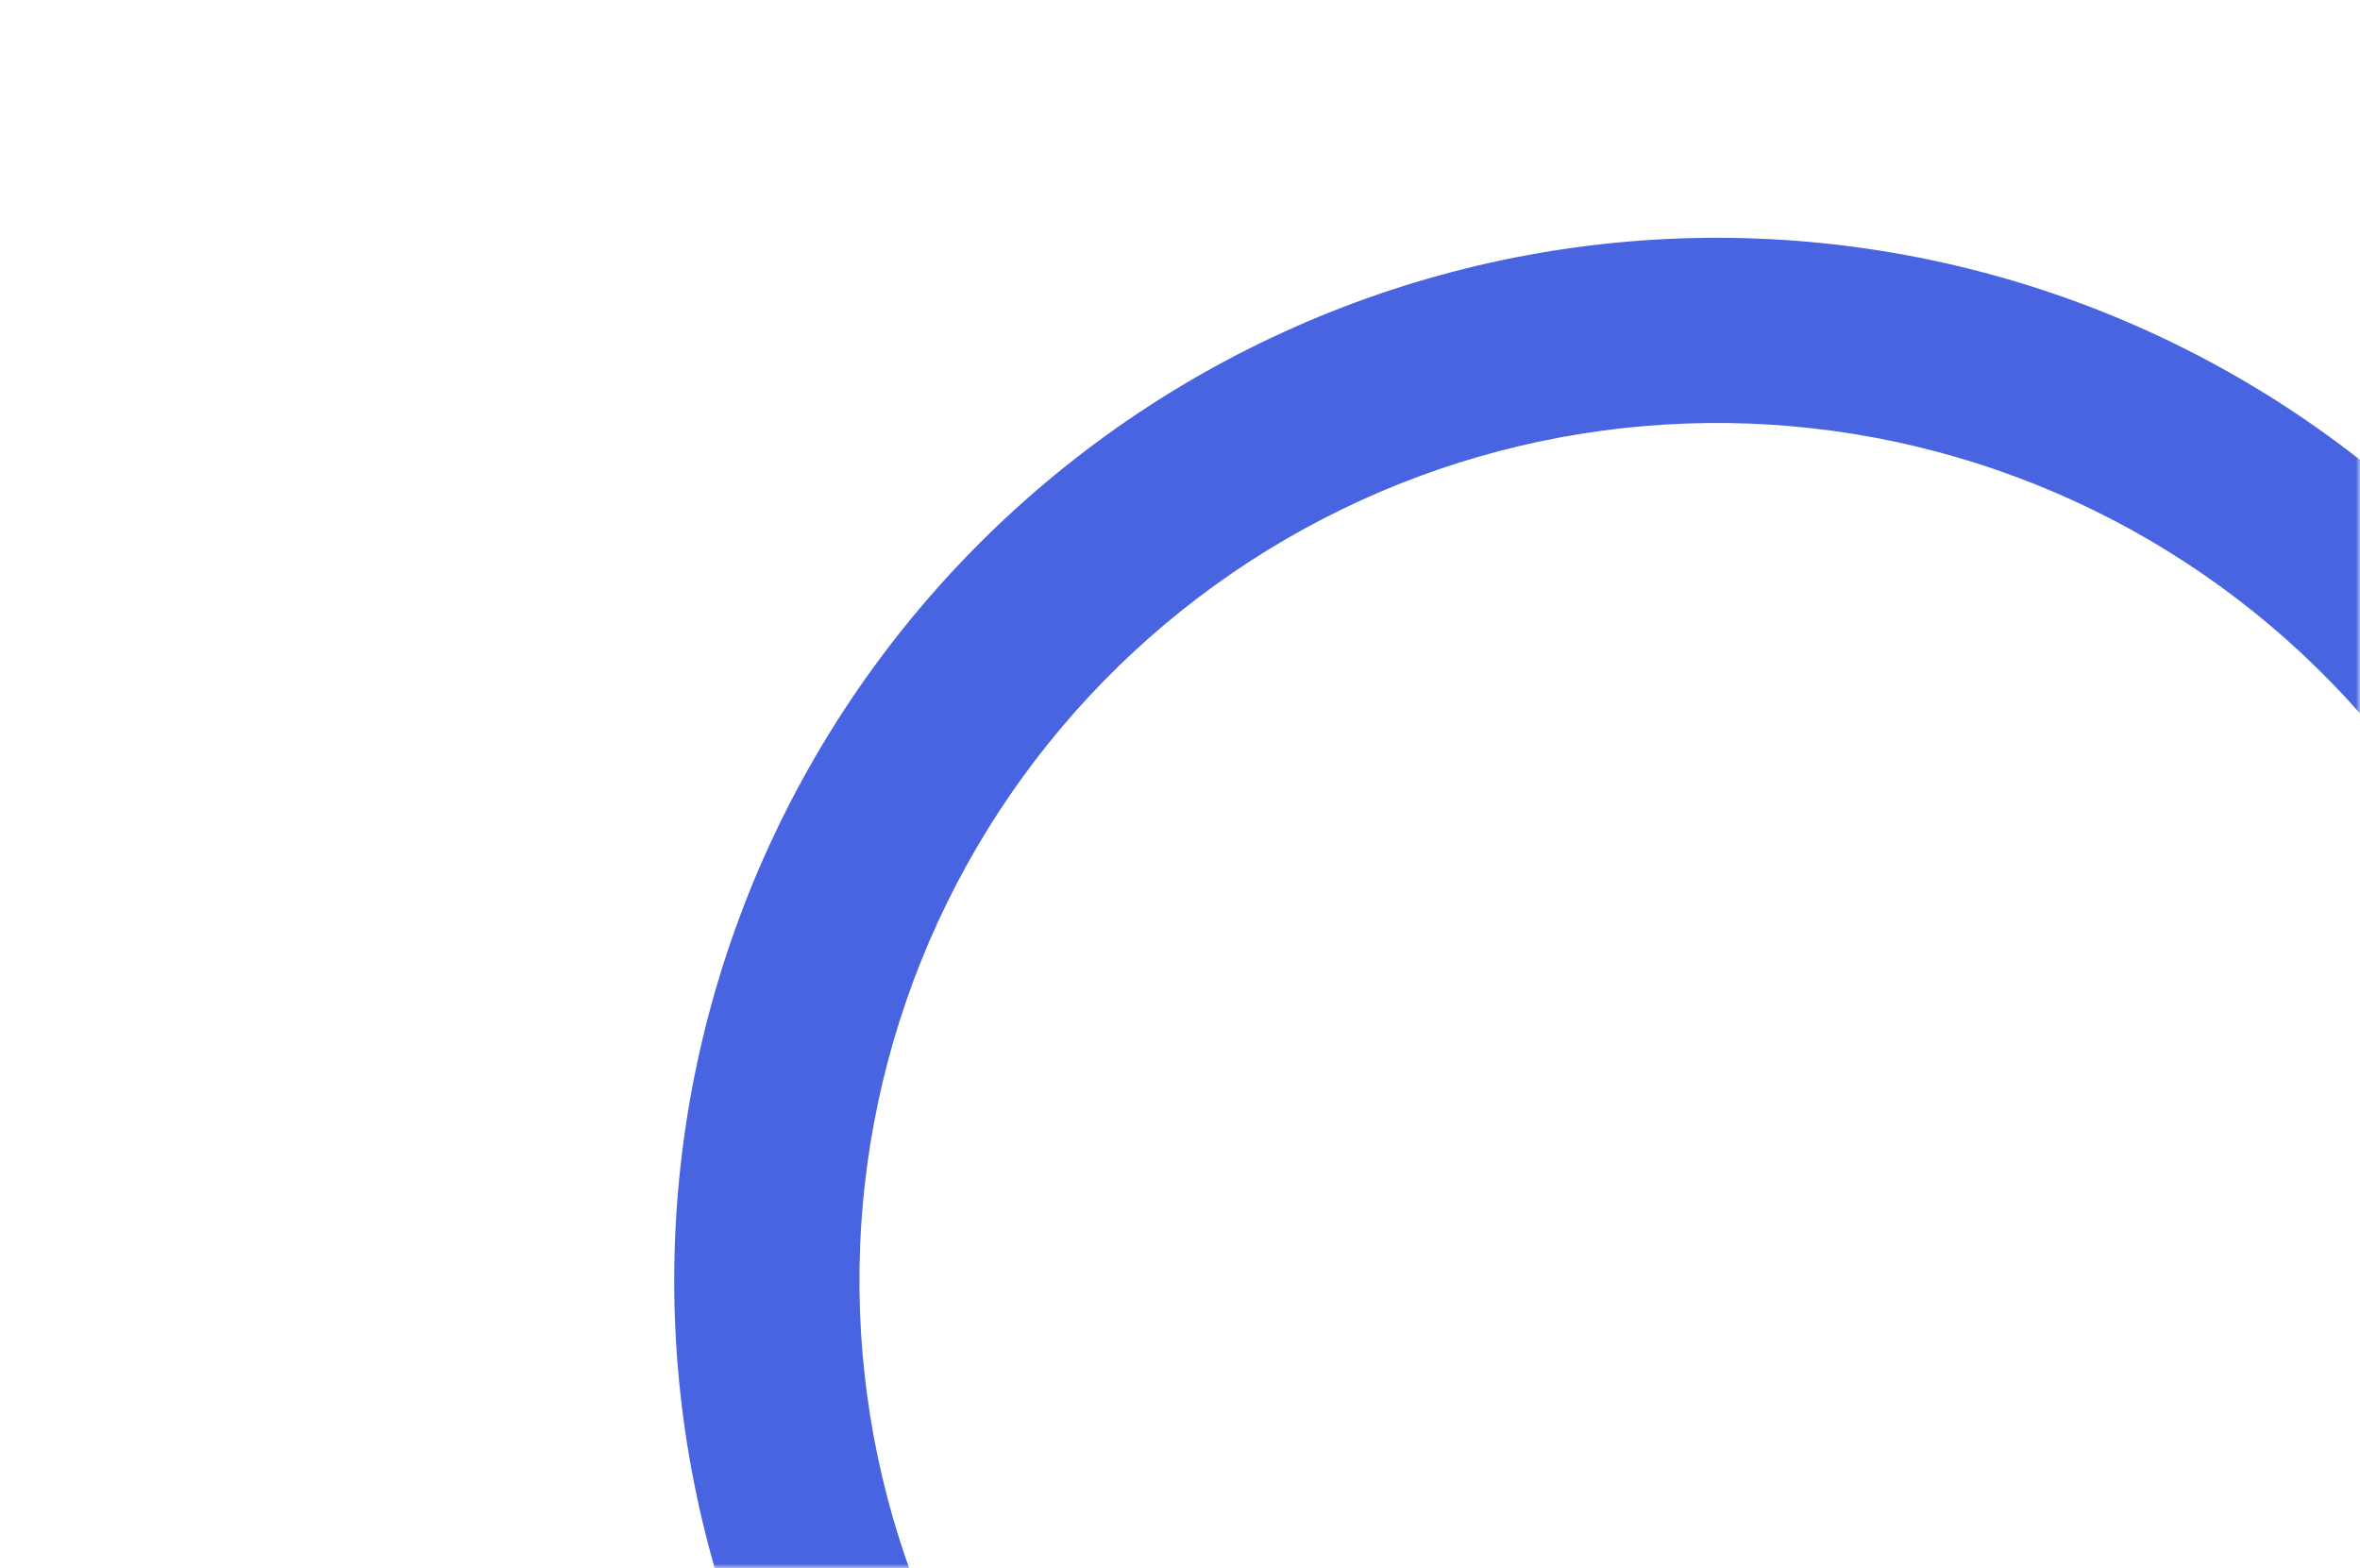 <svg width="292" height="194" viewBox="0 0 292 194" fill="none" xmlns="http://www.w3.org/2000/svg">
<mask id="mask0_1_200" style="mask-type:alpha" maskUnits="userSpaceOnUse" x="0" y="0" width="292" height="194">
<rect width="292" height="194" rx="50" fill="#F9CD4D"/>
</mask>
<g mask="url(#mask0_1_200)">
<path d="M328.435 102.014C321.027 86.779 310.692 73.152 298.018 61.911C285.344 50.67 270.58 42.036 254.569 36.501C238.558 30.966 221.614 28.639 204.704 29.652C187.794 30.666 171.249 35 156.014 42.408C140.779 49.815 127.152 60.151 115.911 72.825C104.67 85.499 96.036 100.263 90.501 116.274C84.966 132.284 82.639 149.229 83.652 166.139C84.666 183.049 89 199.594 96.408 214.829L117.014 204.81C110.922 192.281 107.357 178.675 106.524 164.768C105.69 150.861 107.604 136.927 112.156 123.76C116.708 110.593 123.809 98.451 133.053 88.028C142.297 77.606 153.503 69.106 166.033 63.014C178.562 56.922 192.168 53.357 206.075 52.524C219.981 51.691 233.916 53.604 247.083 58.156C260.25 62.708 272.392 69.809 282.814 79.053C293.237 88.297 301.737 99.504 307.829 112.033L328.435 102.014Z" fill="#4864E1"/>
</g>
</svg>
